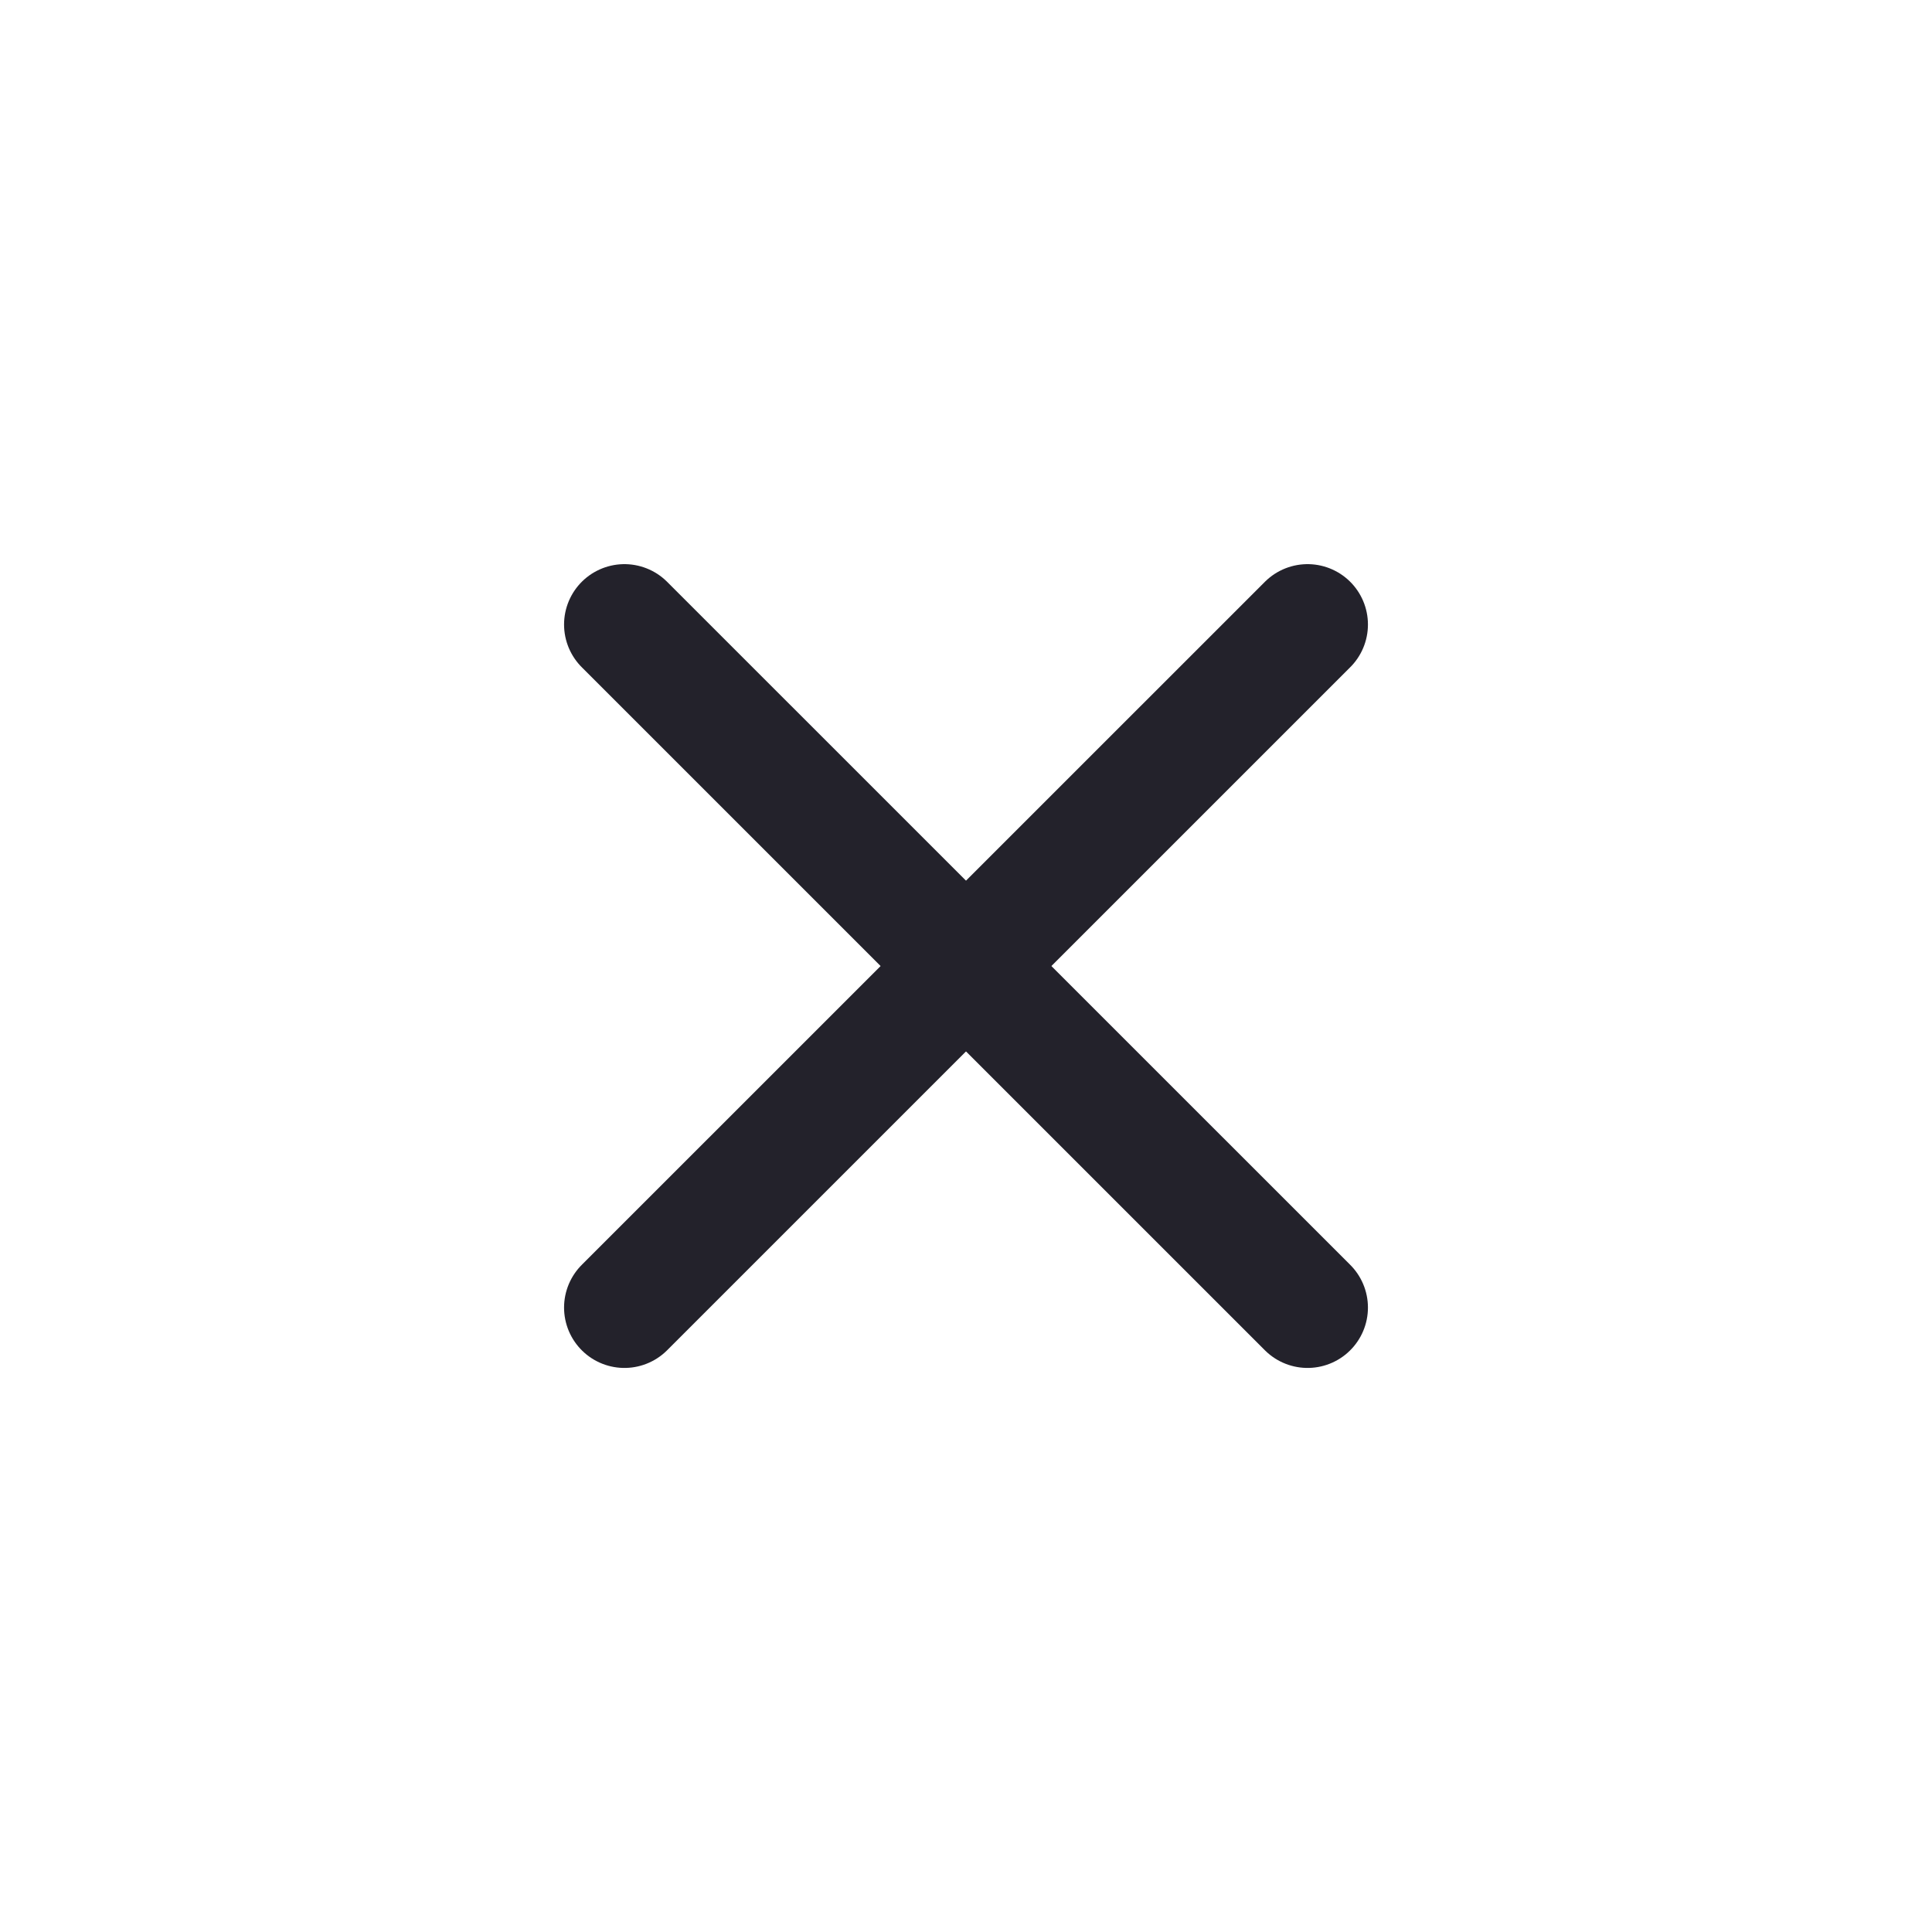 <svg width="24" height="24" viewBox="0 0 24 24" fill="none" xmlns="http://www.w3.org/2000/svg">
<path d="M7.757 7.758L16.243 16.243" stroke="#23222B" stroke-width="1.5" stroke-linecap="round" stroke-linejoin="round"/>
<path d="M7.757 16.243L16.243 7.758" stroke="#23222B" stroke-width="1.5" stroke-linecap="round" stroke-linejoin="round"/>
</svg>
